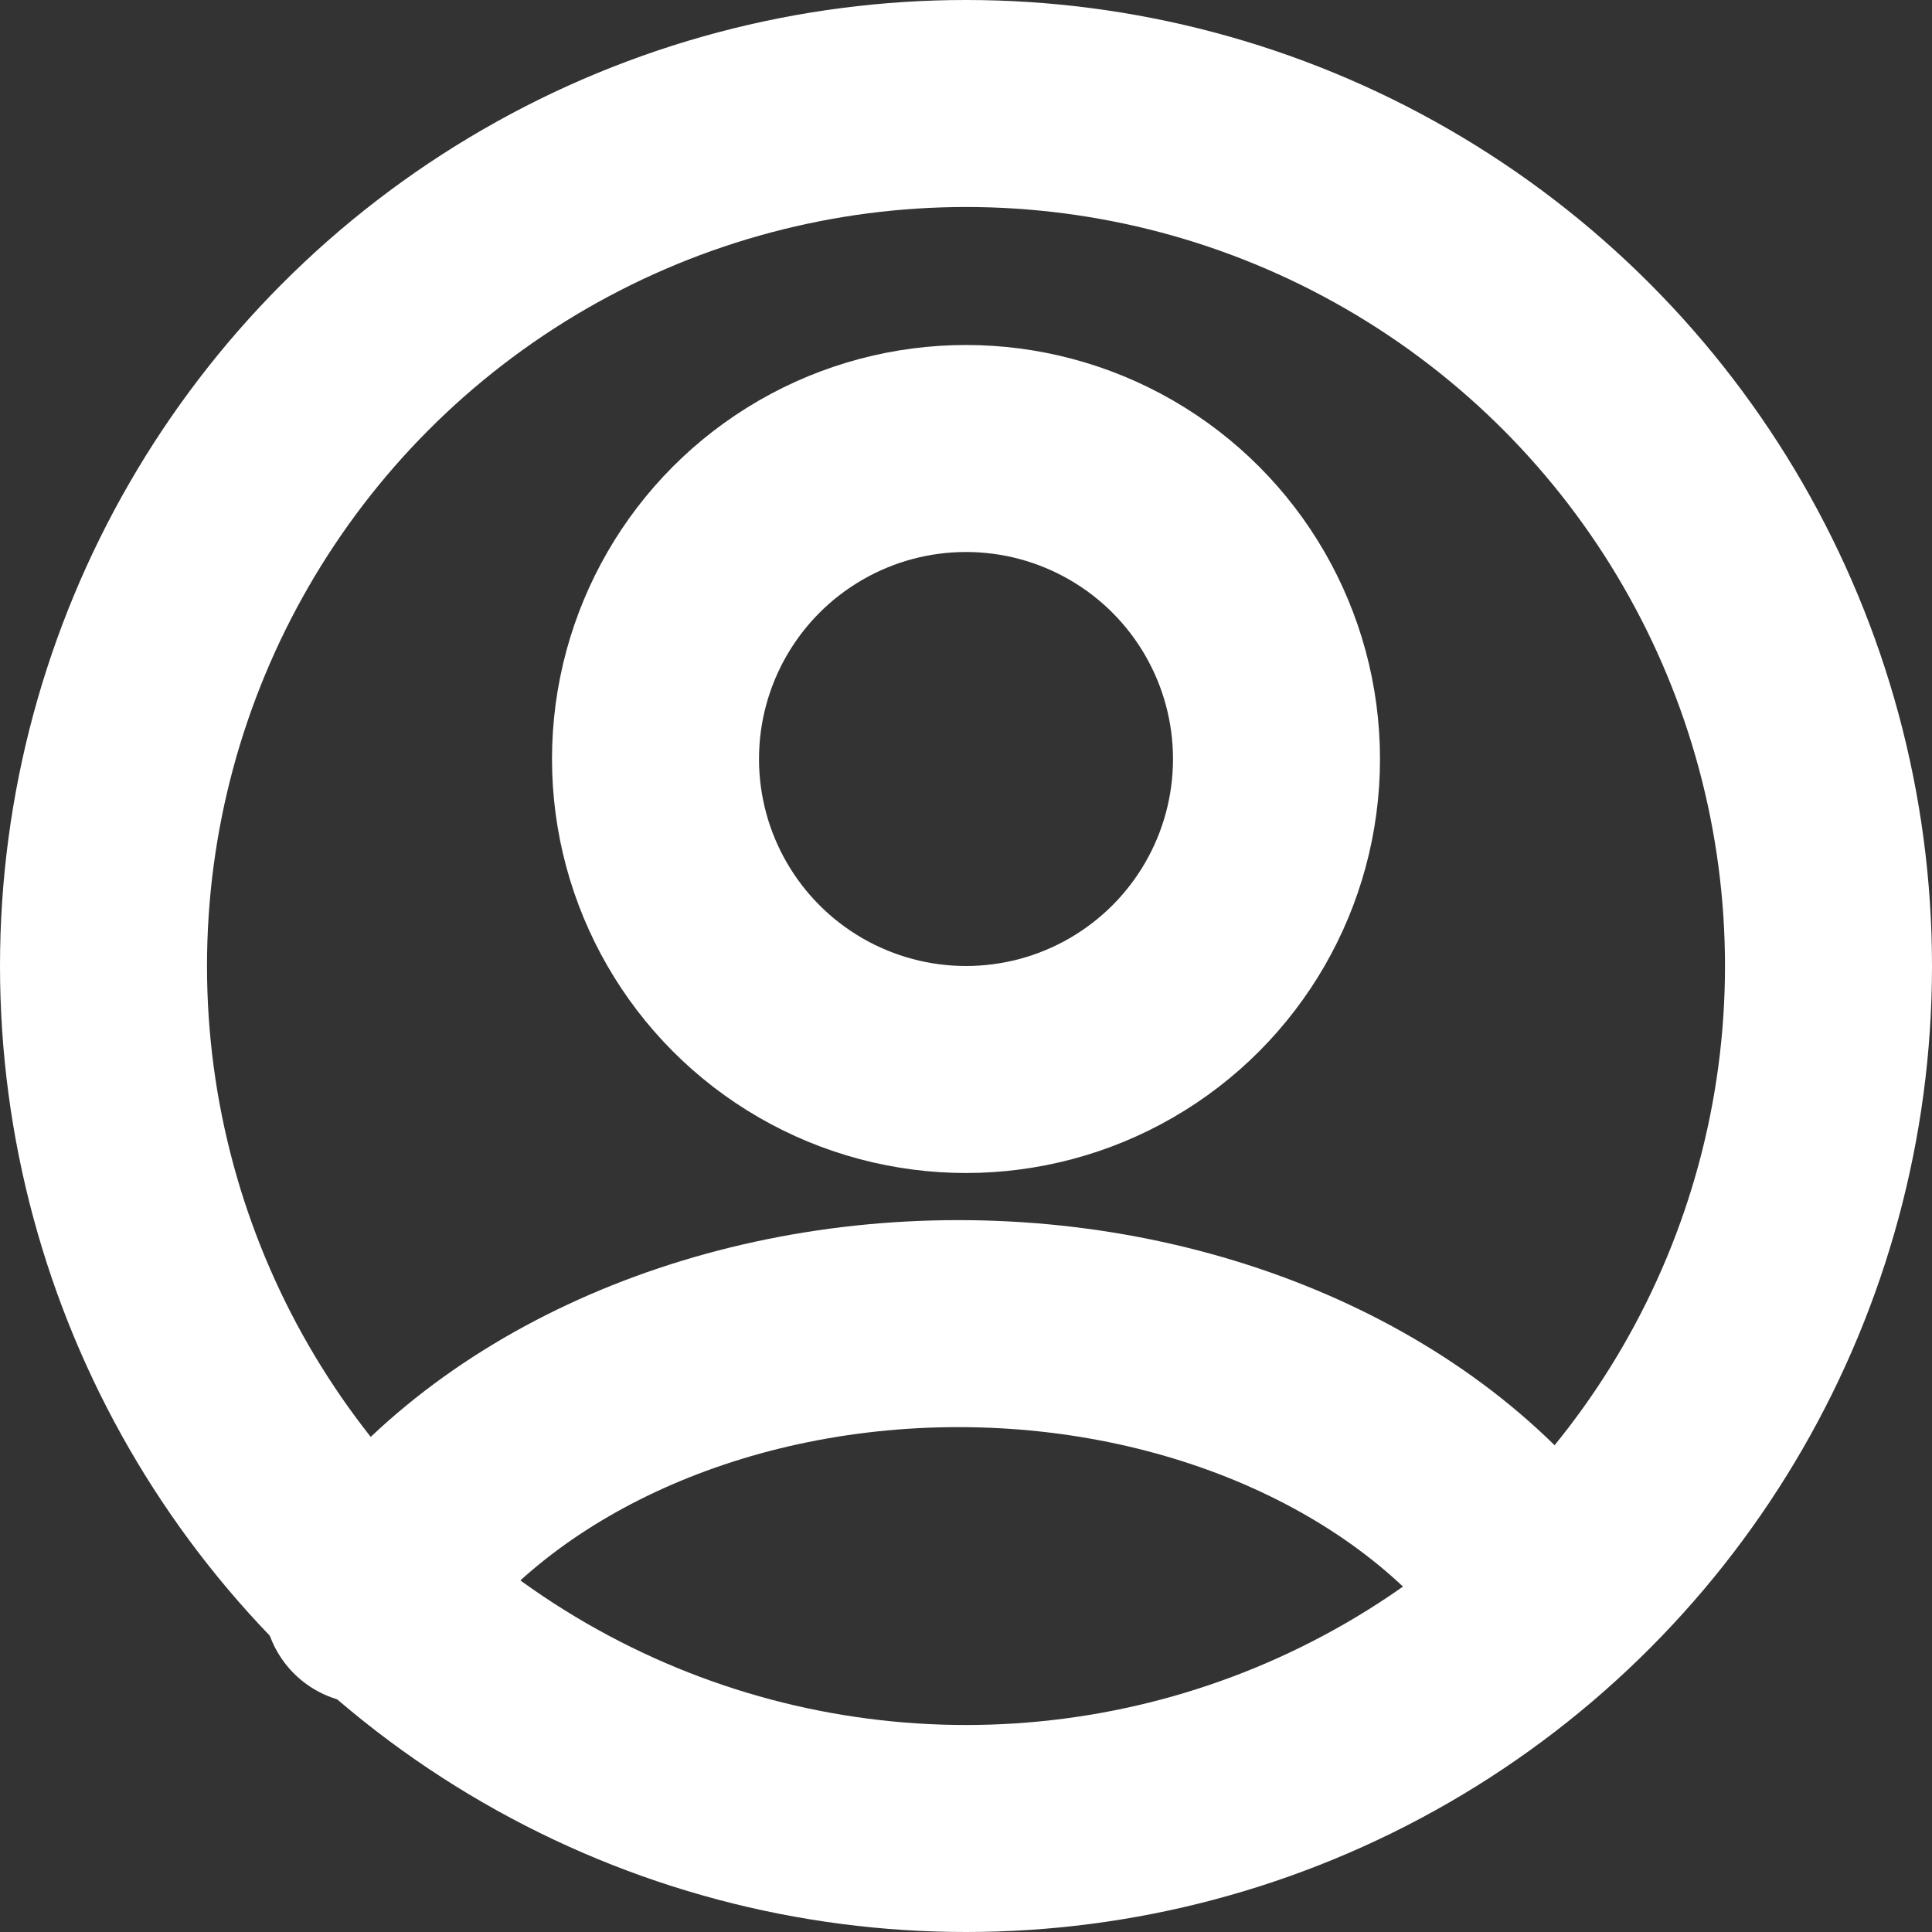 <svg xmlns="http://www.w3.org/2000/svg" xmlns:xlink="http://www.w3.org/1999/xlink" width="28" height="28" viewBox="0 0 28 28">
  <rect x="0" y="0" width="28" height="28" fill="#333333" stroke="none"/>
  <defs>
    <clipPath id="clip-path">
      <rect width="28" height="28" fill="none"/>
    </clipPath>
  </defs>
  <g id="icon" clip-path="url(#clip-path)">
    <g id="icon-2" data-name="icon" transform="translate(1.5 1.5)">
      <circle id="Ellipse_269" data-name="Ellipse 269" cx="12.5" cy="12.5" r="12.5" fill="none" stroke="#fff" stroke-miterlimit="10" stroke-width="3"/>
      <circle id="Ellipse_270" data-name="Ellipse 270" cx="4.5" cy="4.5" r="4.5" transform="translate(8 5)" fill="none" stroke="#fff" stroke-miterlimit="10" stroke-width="3"/>
      <path id="Path_3239" data-name="Path 3239" d="M63.8,164.009c1.64-2.46,4.951-4.009,8.569-4.009s6.929,1.549,8.569,4.009" transform="translate(-59.98 -142.317)" fill="none" stroke="#fff" stroke-linecap="round" stroke-linejoin="round" stroke-width="3"/>
    </g>
  </g>
</svg>
